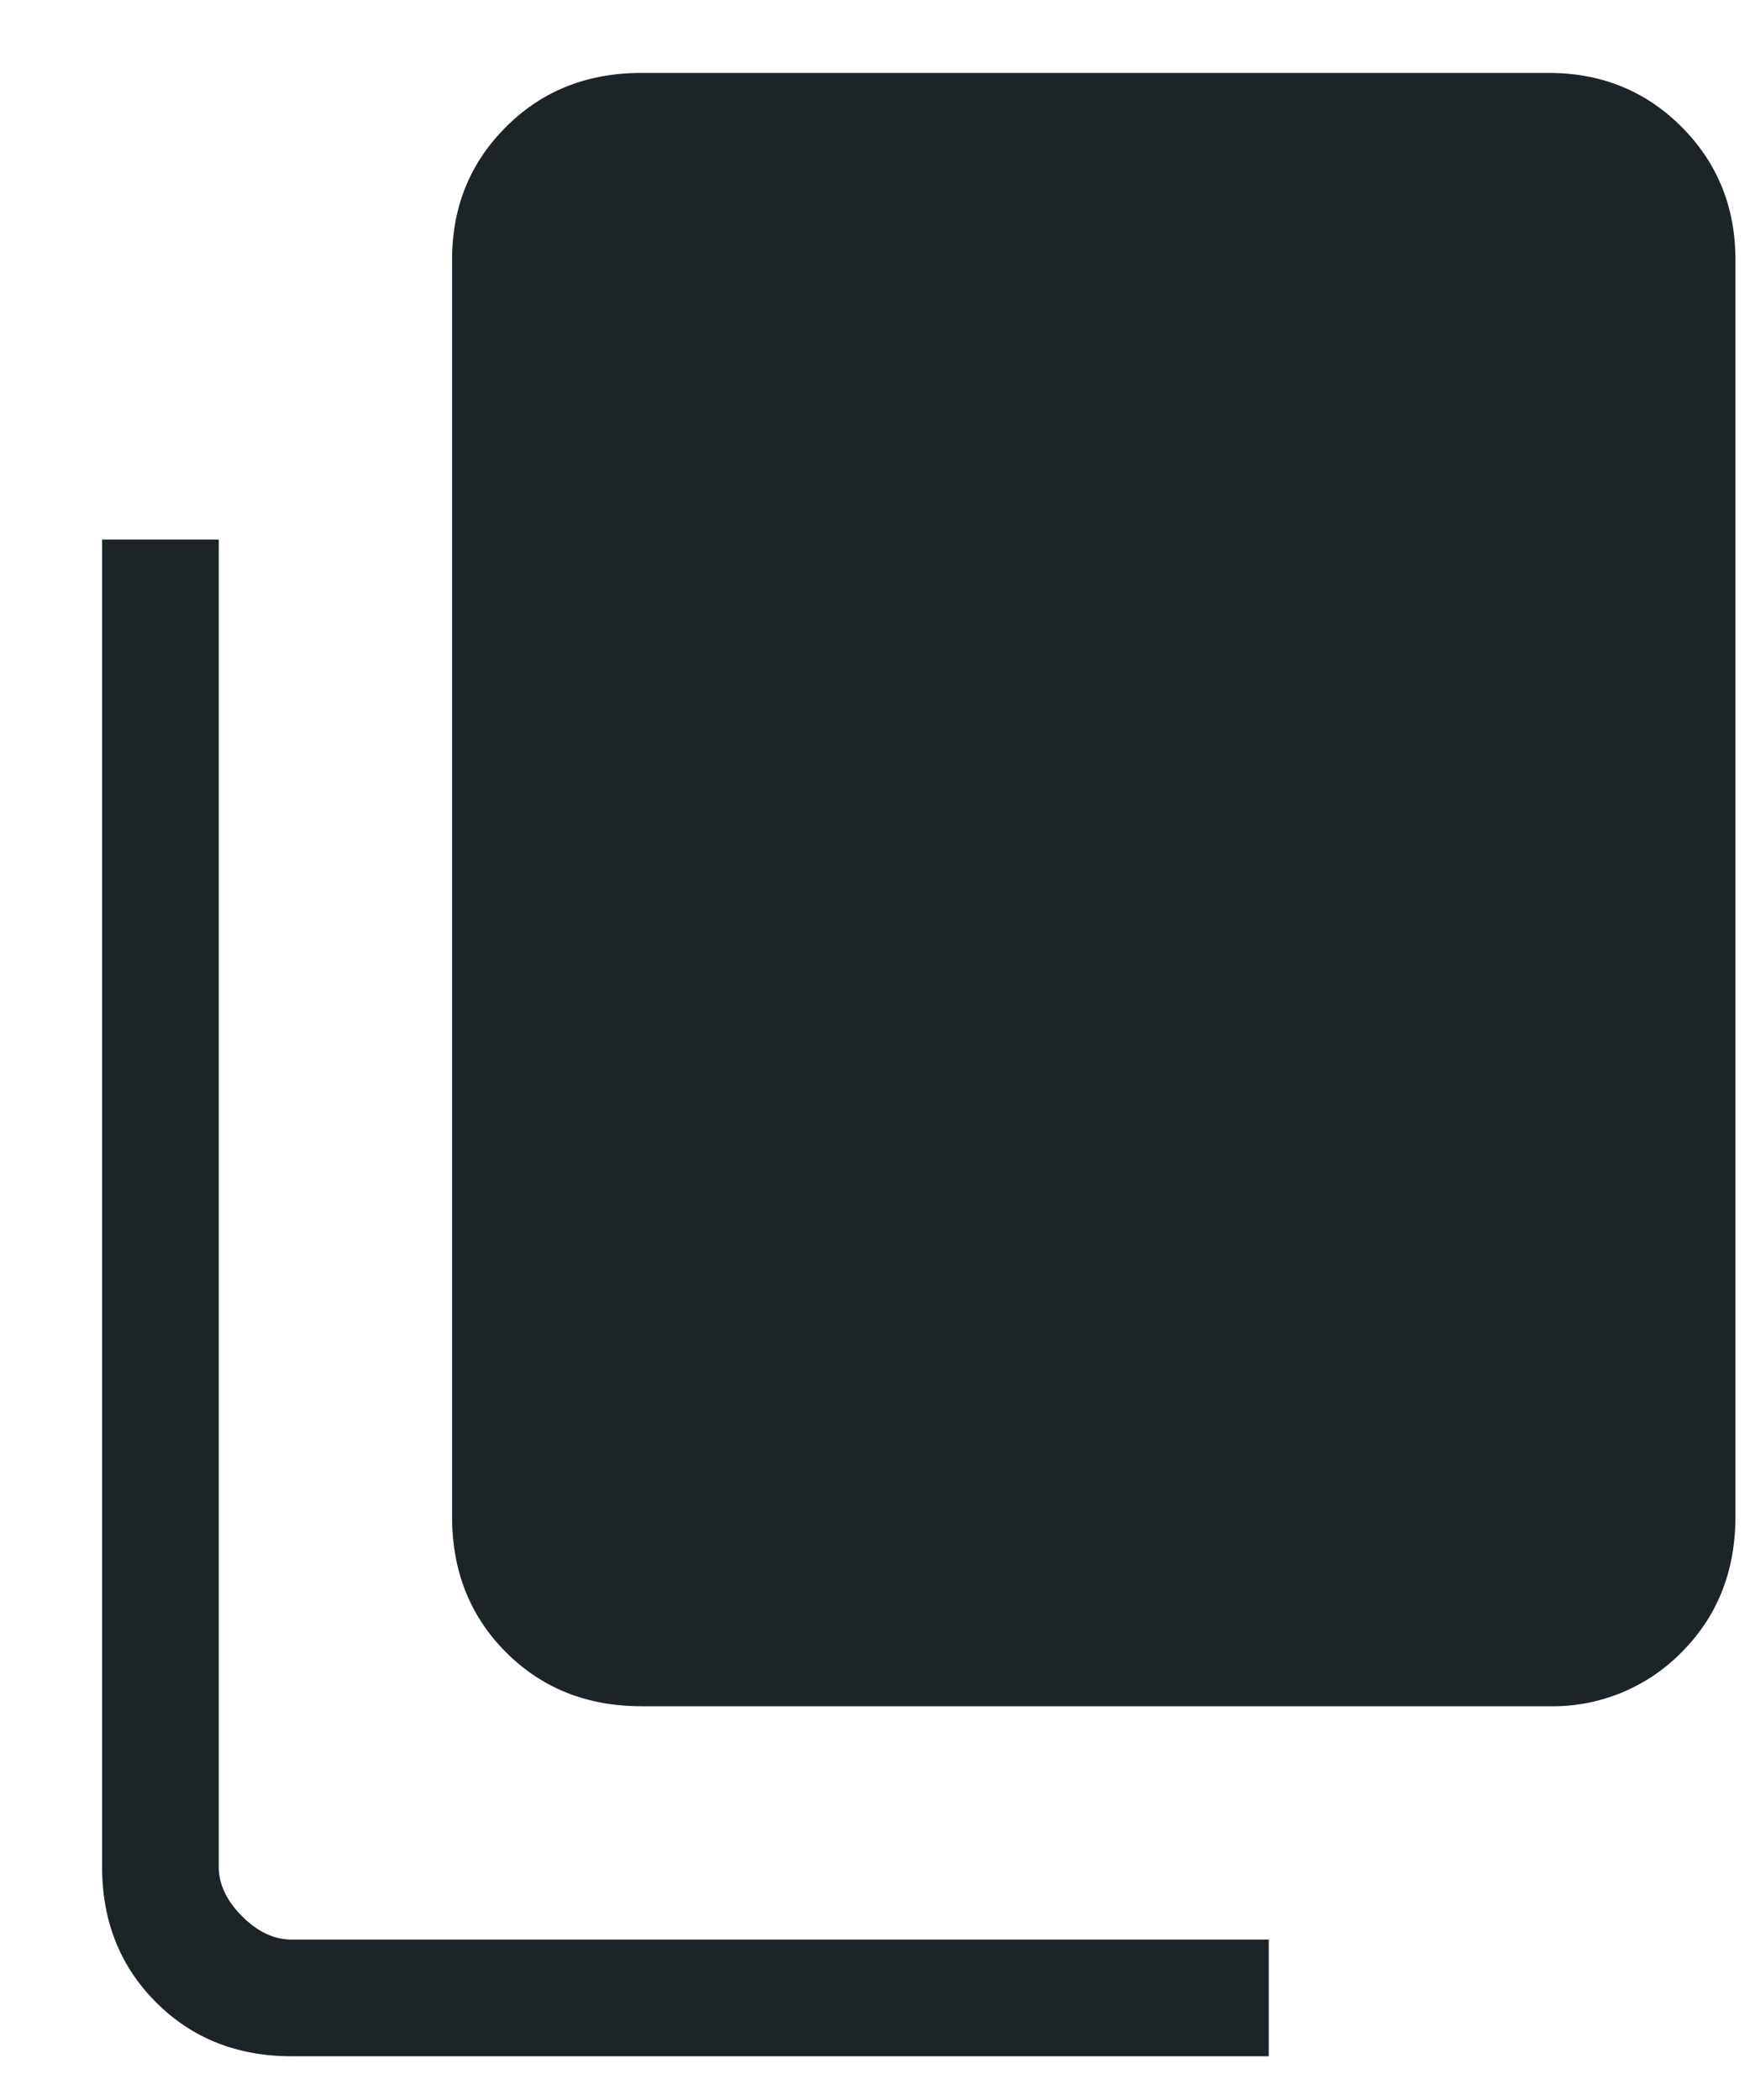 <svg width="15" height="18" fill="none" xmlns="http://www.w3.org/2000/svg"><path d="M2.5 17.625c-.467 0-.854-.154-1.162-.462-.309-.309-.463-.696-.463-1.163V4.625h1V16c0 .15.067.292.2.425s.275.2.425.2h8.375v1H2.5zm3-3c-.467 0-.854-.154-1.162-.462-.309-.309-.463-.696-.463-1.163V2.225c0-.45.154-.83.463-1.138C4.646.779 5.033.625 5.5.625h7.775c.45 0 .83.154 1.138.462.308.309.462.688.462 1.138V13c0 .467-.154.854-.462 1.163a1.549 1.549 0 01-1.138.462H5.5z" fill="#1D2428"/></svg>